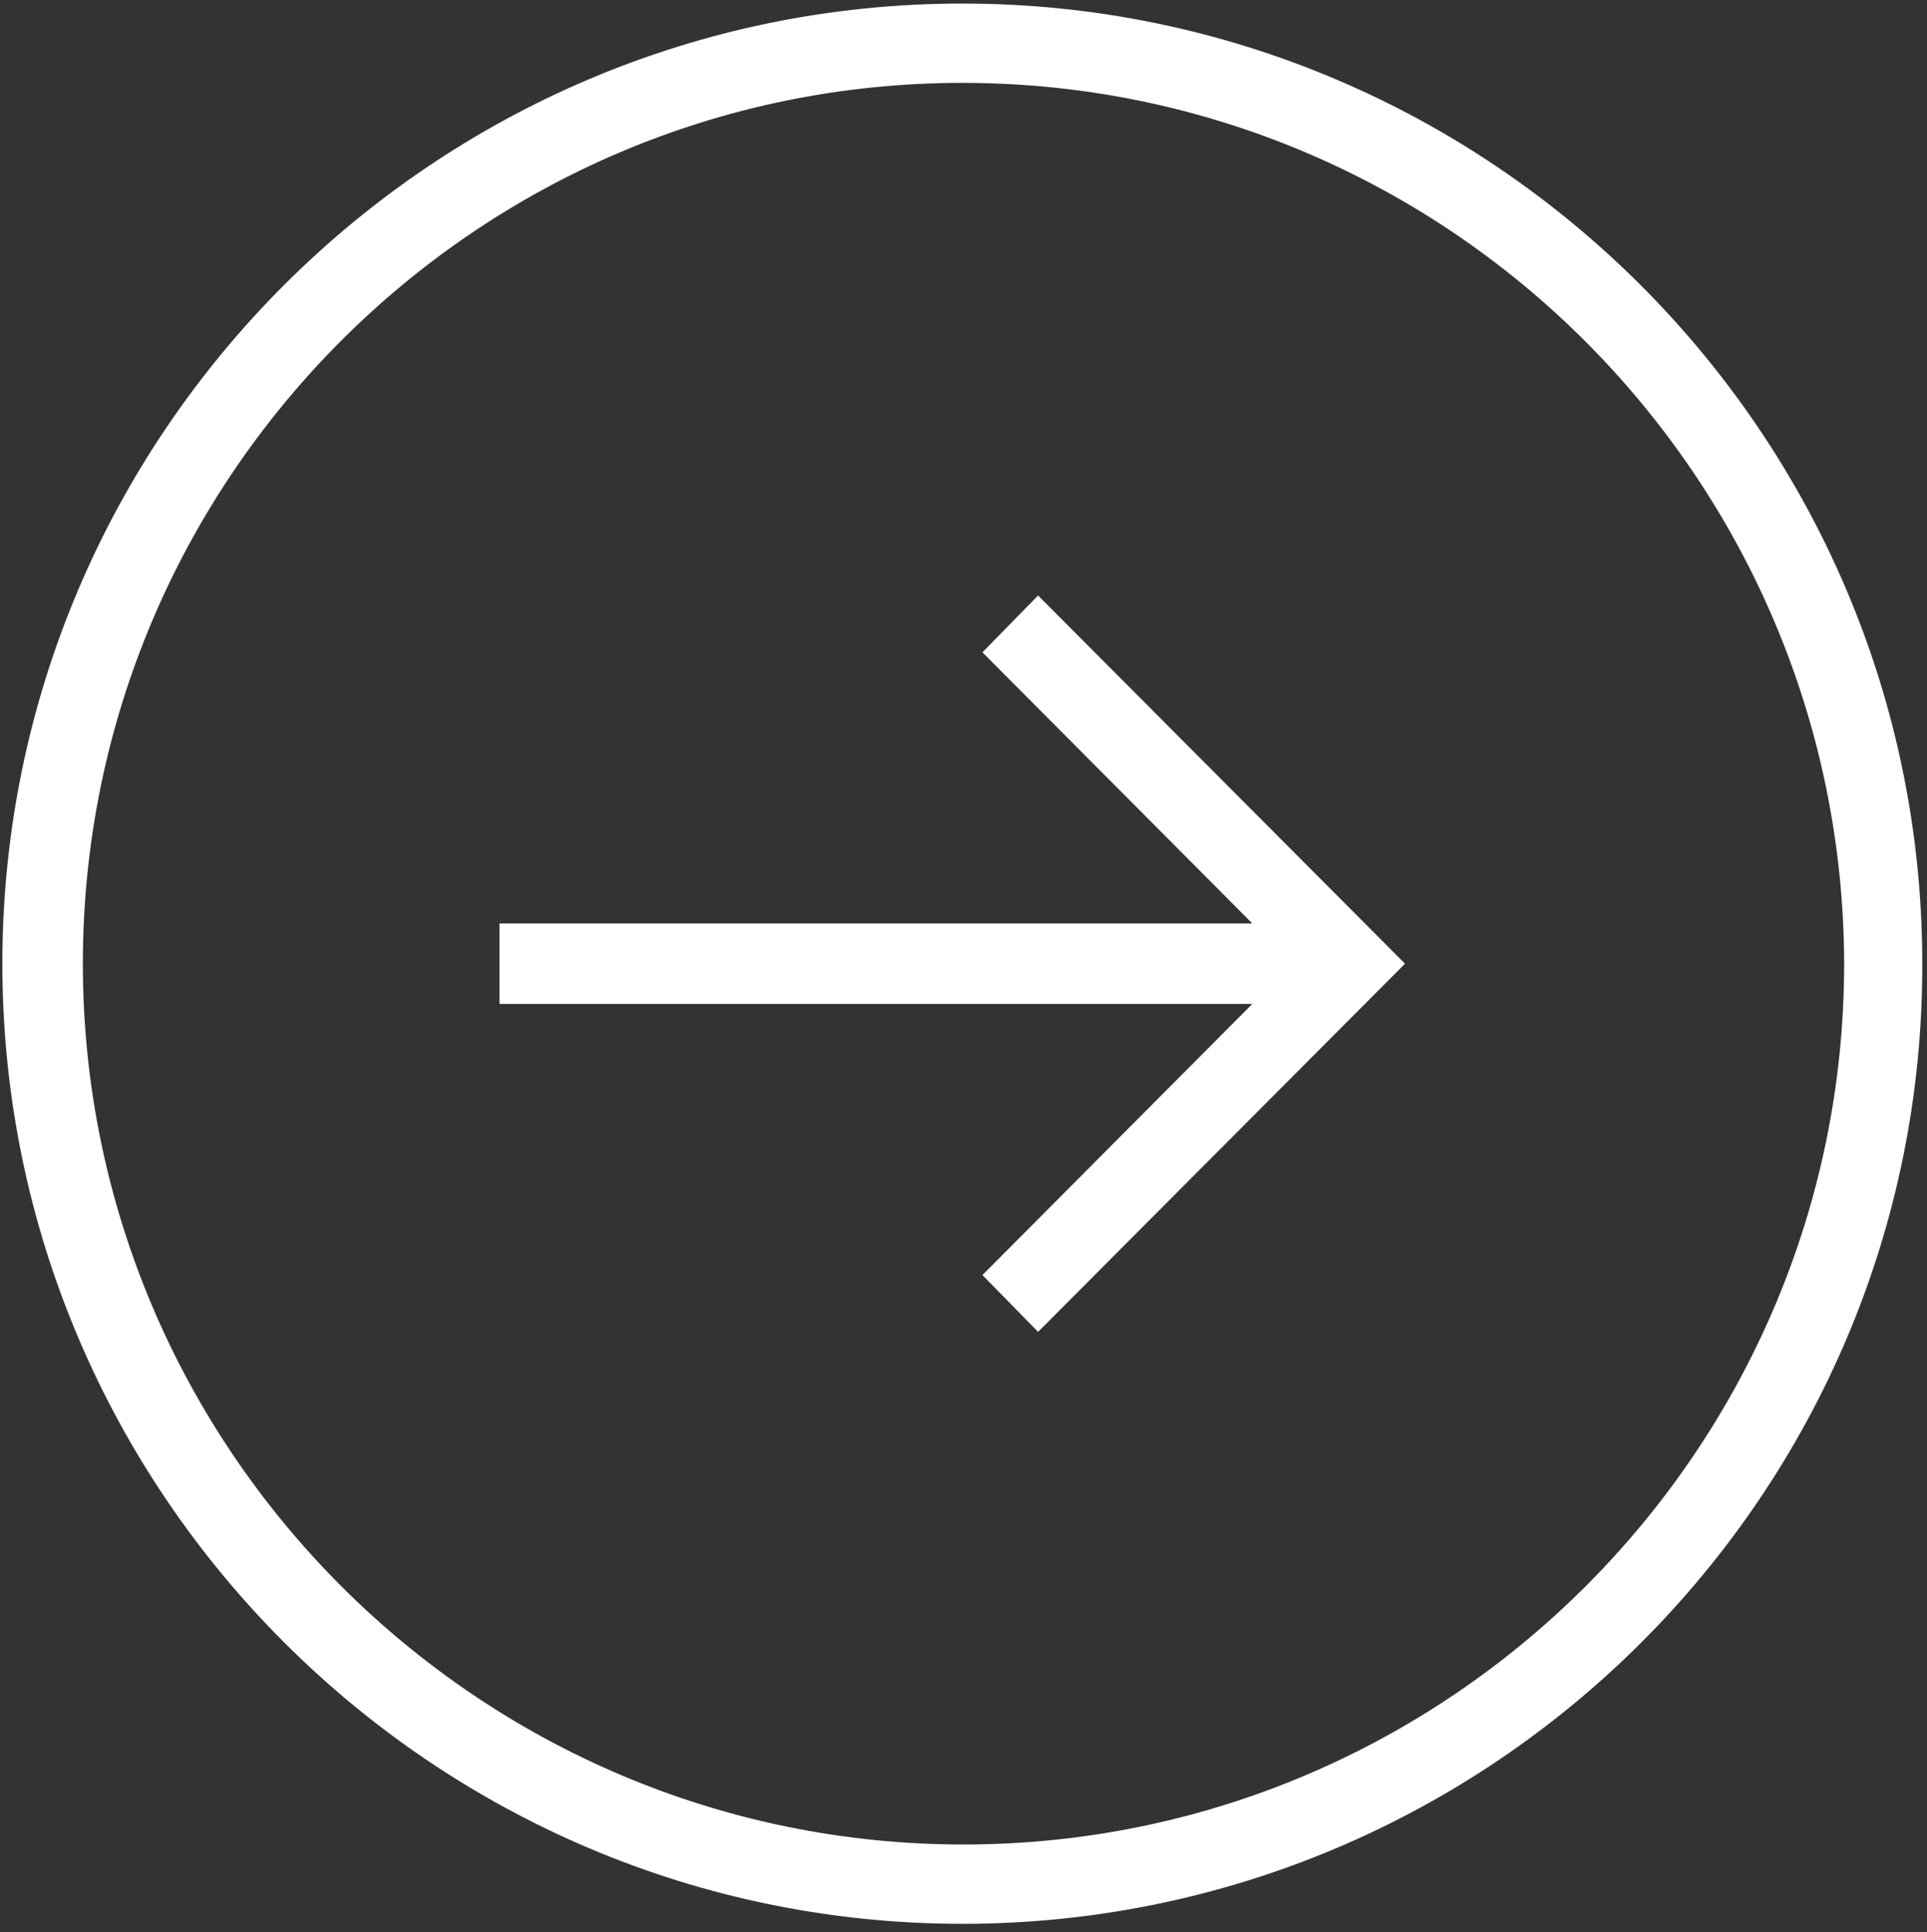 <?xml version="1.0" encoding="utf-8"?>
<!-- Generator: Adobe Illustrator 22.0.1, SVG Export Plug-In . SVG Version: 6.00 Build 0)  -->
<svg version="1.1" id="Layer_1" xmlns="http://www.w3.org/2000/svg" xmlns:xlink="http://www.w3.org/1999/xlink" x="0px" y="0px"
	 viewBox="0 0 162.8 163.2" style="enable-background:new 0 0 162.8 163.2;" xml:space="preserve">
<rect x="0" y="0" width="162.8" height="163.2" fill="#333333" stroke="none"/>
<style type="text/css">
	.st0{fill:#FFFFFF;}
</style>
<polygon class="st0" points="87.7,50.3 83,55.1 105.8,78 42.2,78 42.2,84.8 105.8,84.8 83,107.7 87.7,112.5 118.7,81.4 "/>
<path class="st0" d="M81.3,162.5c-44.7,0-81.1-36.4-81.1-81.1c0-44.7,36.4-81.1,81.1-81.1c44.7,0,81.1,36.4,81.1,81.1
	C162.5,126.1,126.1,162.5,81.3,162.5z M81.3,7C40.3,7,7,40.4,7,81.4c0,41,33.4,74.4,74.4,74.4c41,0,74.4-33.4,74.4-74.4
	C155.7,40.4,122.4,7,81.3,7z"/>
</svg>
